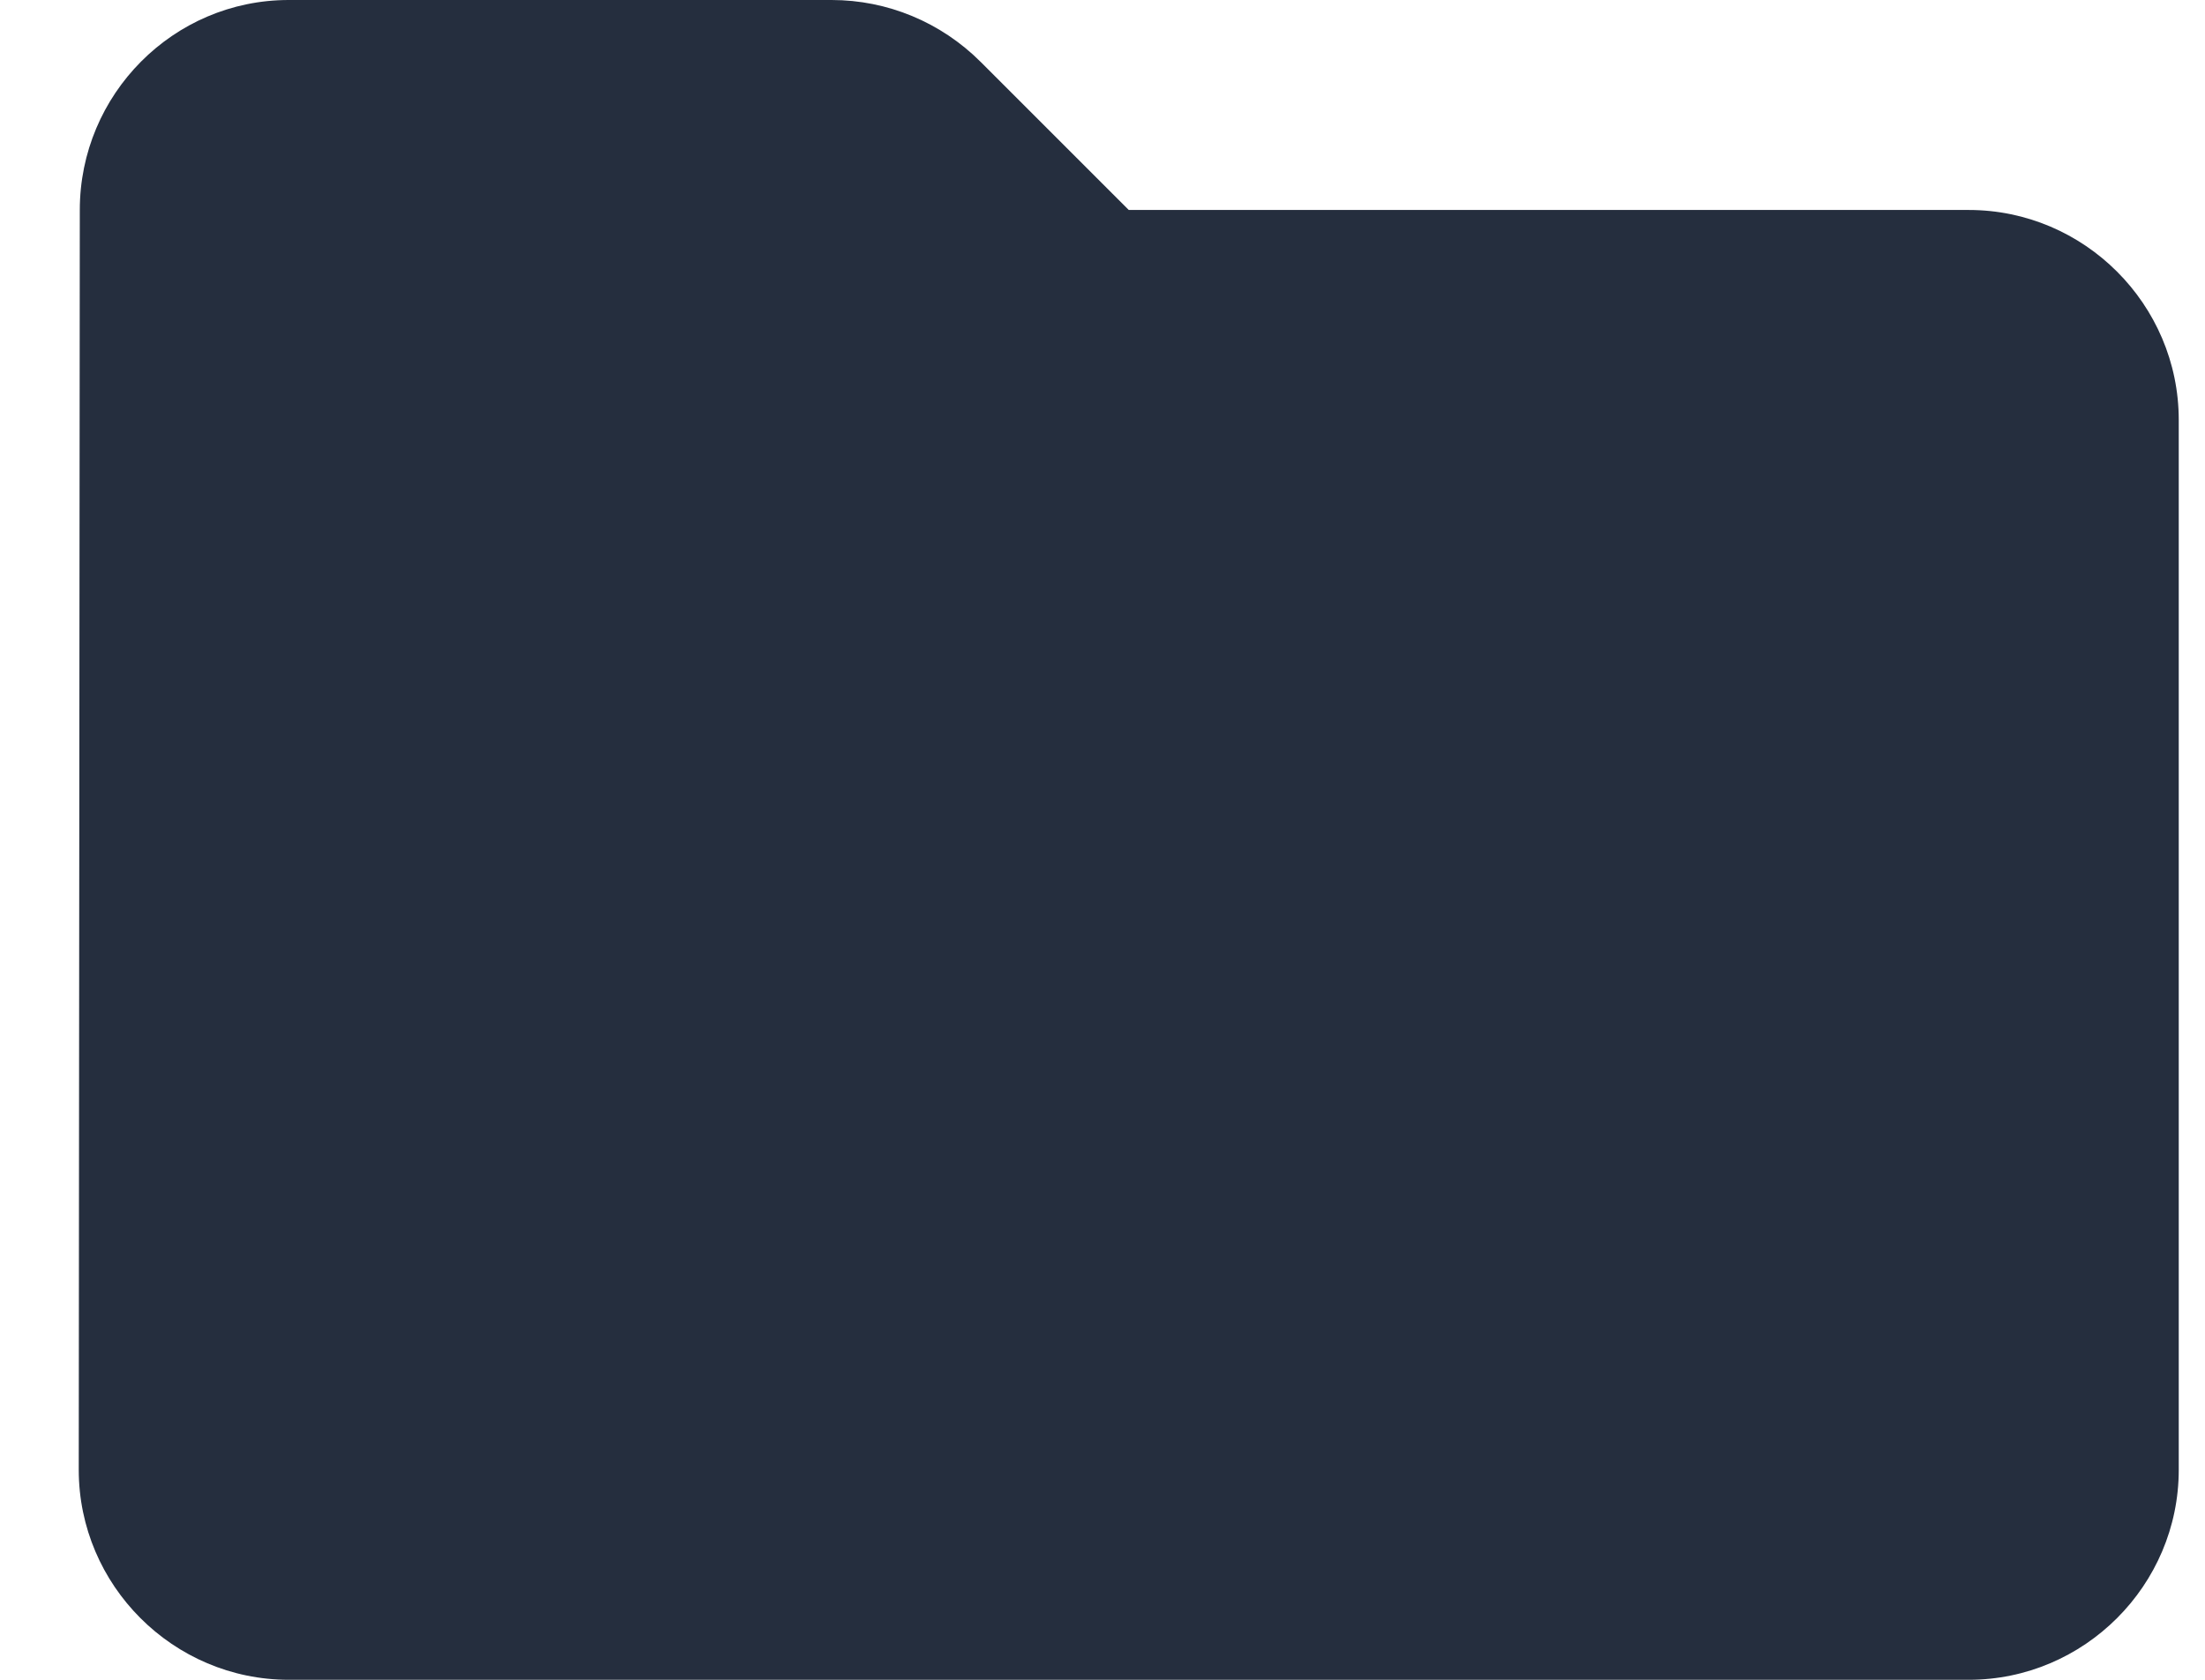 <svg width="21" height="16" viewBox="0 0 21 16" fill="none" xmlns="http://www.w3.org/2000/svg">
<path d="M9.34 0.59C8.96 0.21 8.45 0 7.92 0H2.75C1.65 0 0.76 0.9 0.76 2L0.75 14C0.75 15.1 1.65 16 2.75 16H18.75C19.85 16 20.75 15.1 20.75 14V4C20.75 2.9 19.85 2 18.75 2H10.75L9.34 0.59Z" fill="#252E3E"/>
</svg>
